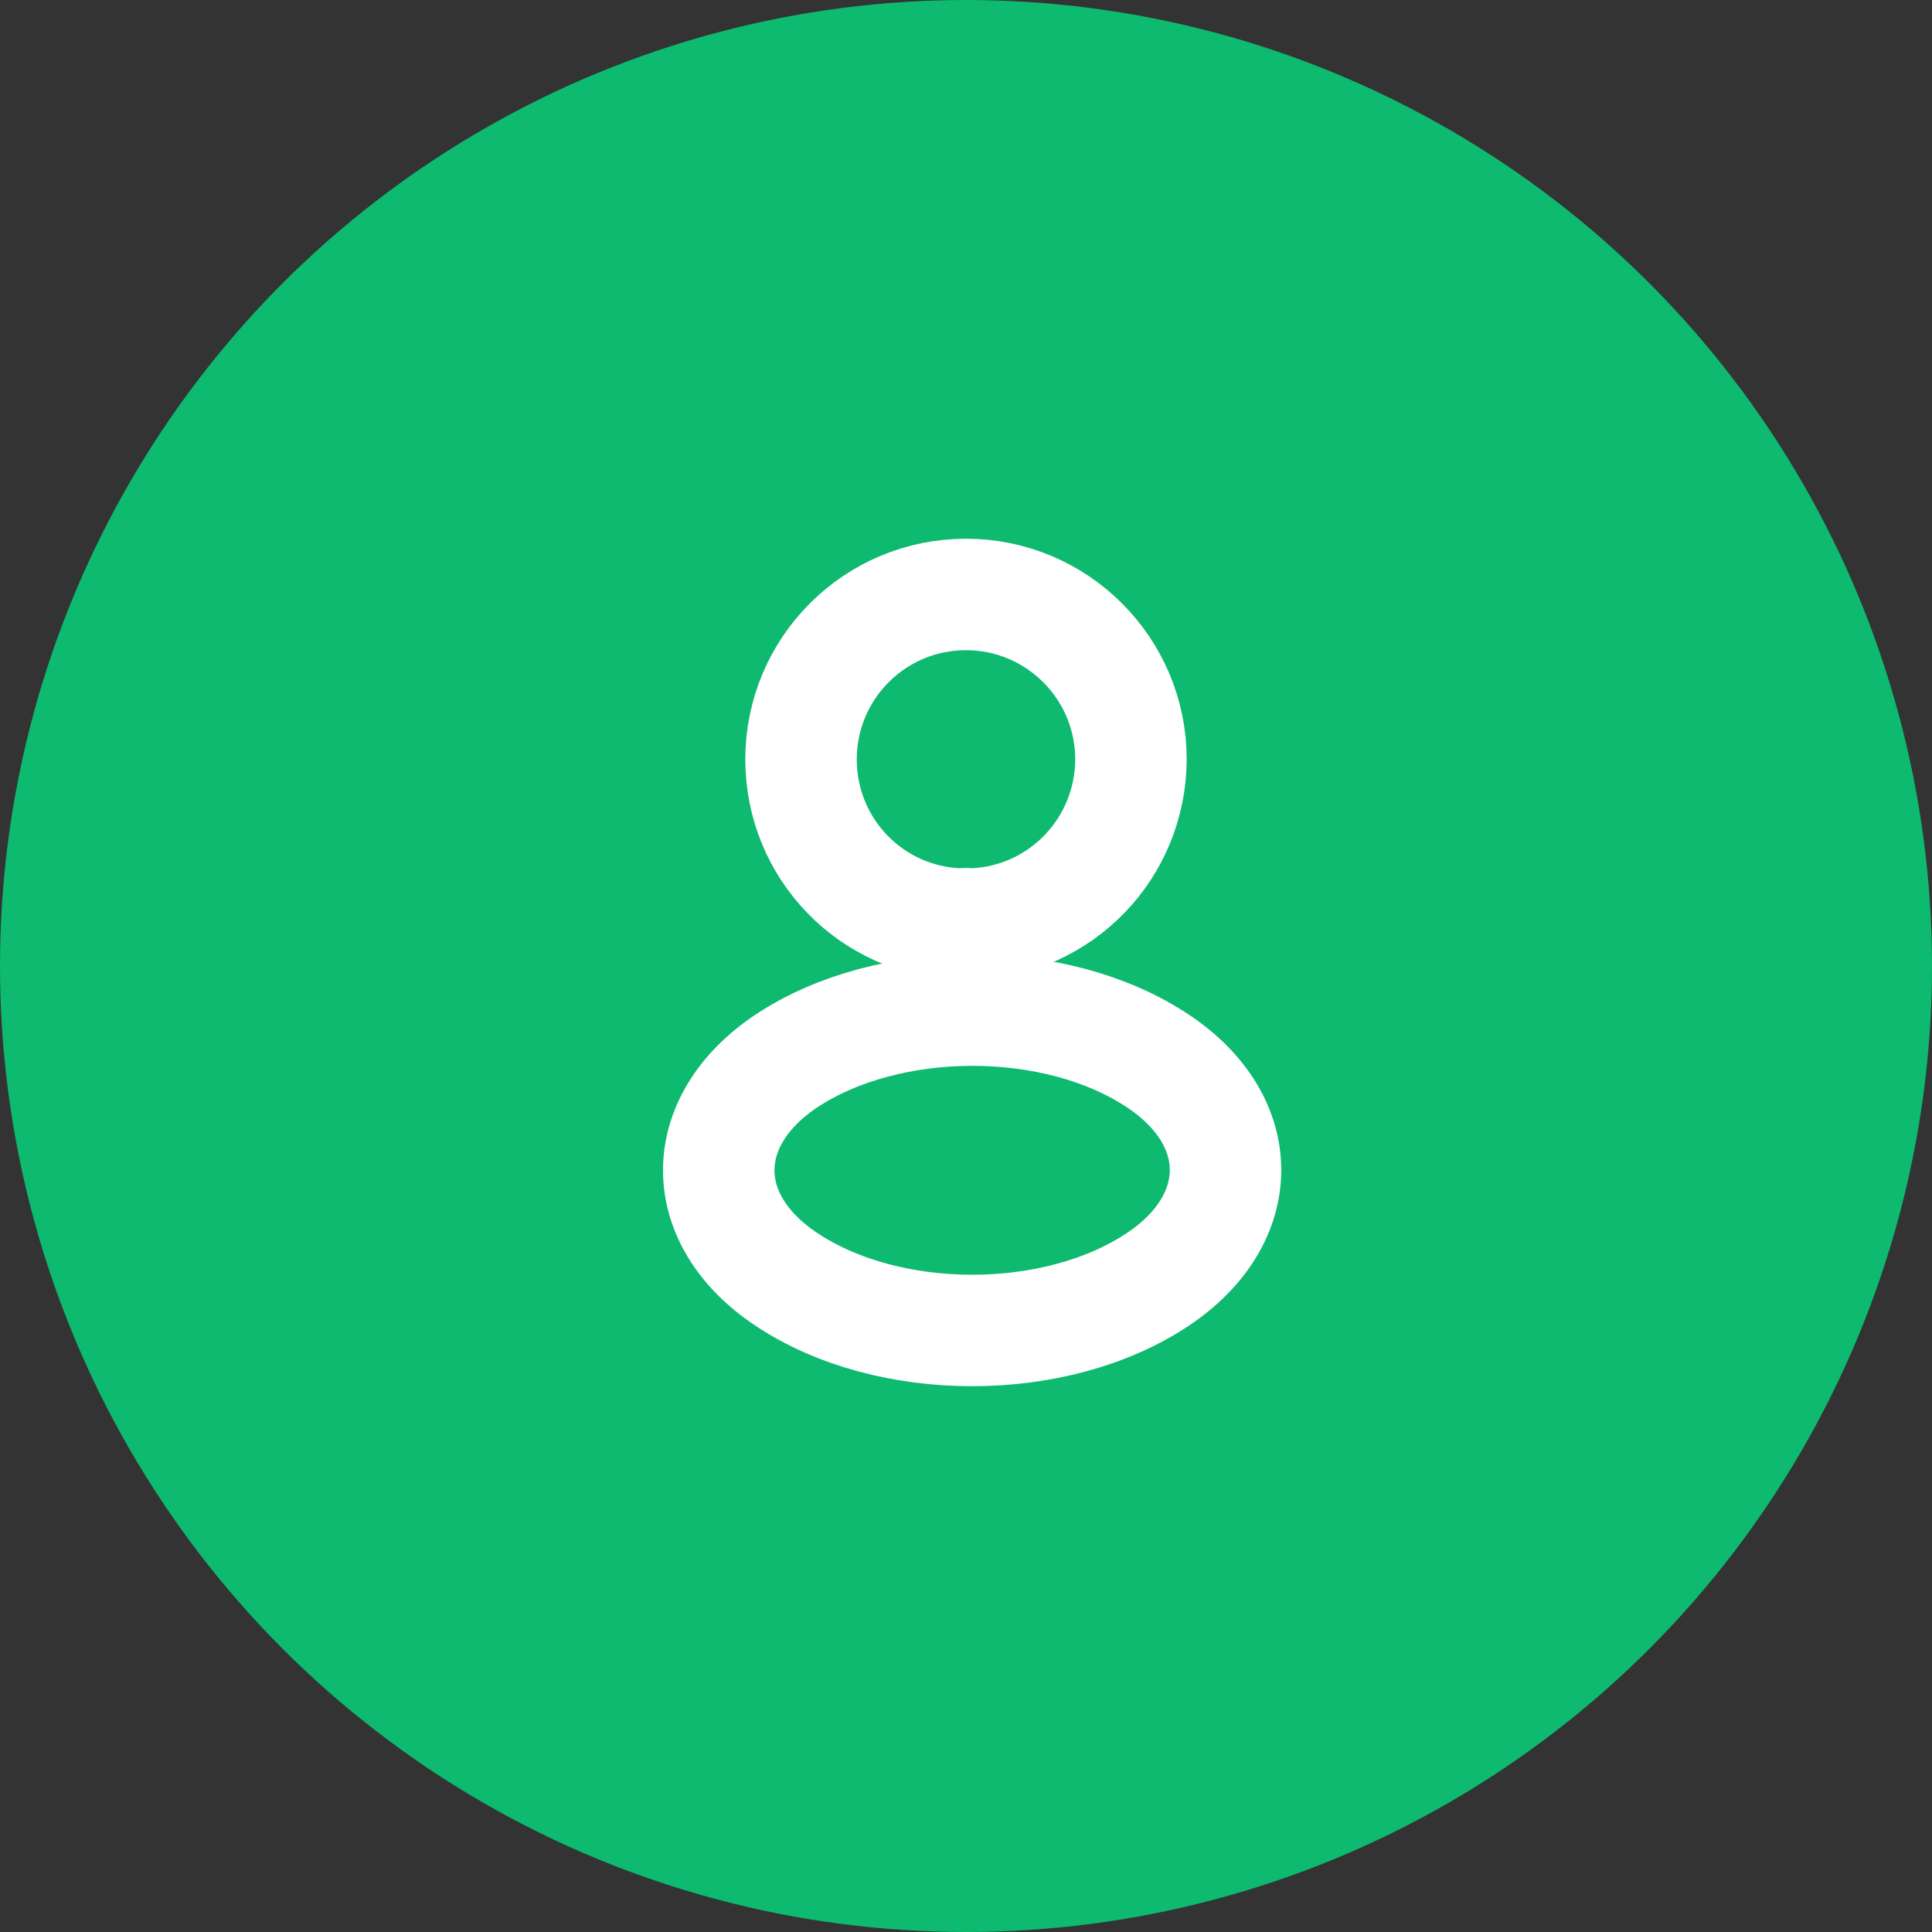 <svg width="26" height="26" viewBox="0 0 26 26" fill="none" xmlns="http://www.w3.org/2000/svg">
<rect x="0" y="0" width="26" height="26" fill="#333333" stroke="none"/>
<circle cx="13" cy="13" r="13" fill="#0DBA70"/>
<path d="M13.08 12.435C13.03 12.43 12.97 12.43 12.915 12.435C11.725 12.395 10.78 11.42 10.78 10.22C10.78 8.995 11.77 8 13 8C14.225 8 15.22 8.995 15.22 10.22C15.215 11.42 14.27 12.395 13.08 12.435Z" stroke="white" stroke-width="1.5" stroke-linecap="round" stroke-linejoin="round"/>
<path d="M10.58 14.28C9.37 15.09 9.37 16.41 10.58 17.215C11.955 18.135 14.21 18.135 15.585 17.215C16.795 16.405 16.795 15.085 15.585 14.28C14.215 13.365 11.96 13.365 10.58 14.28Z" stroke="white" stroke-width="1.5" stroke-linecap="round" stroke-linejoin="round"/>
</svg>
